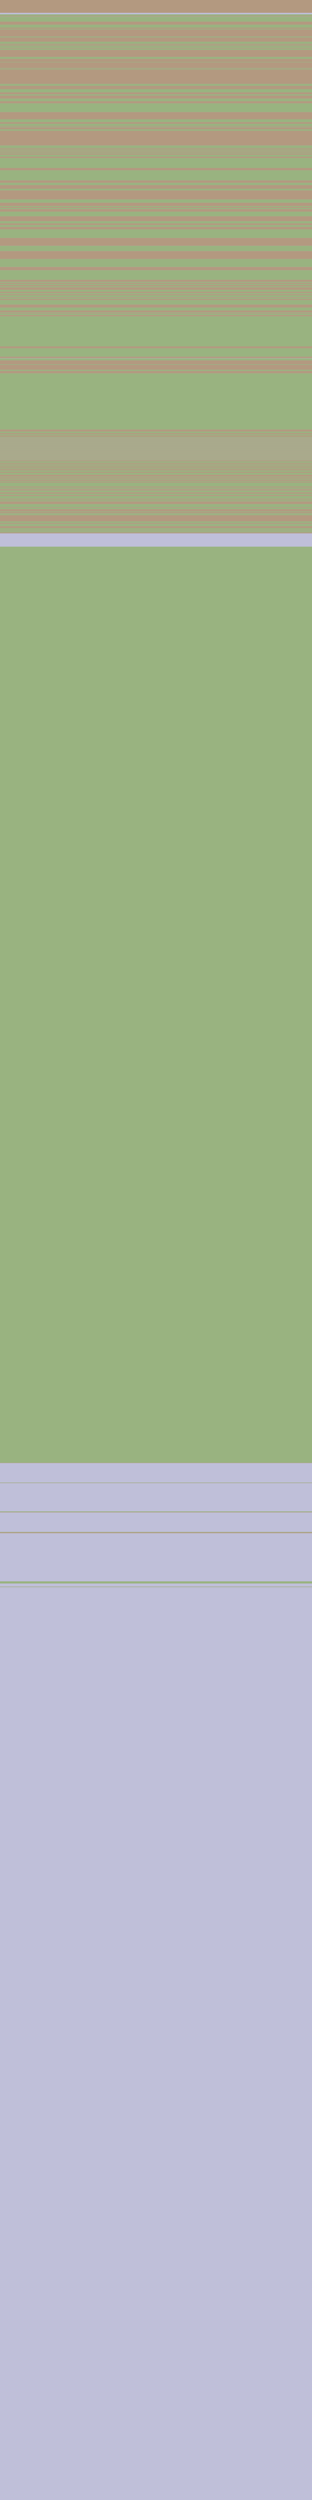 <?xml version="1.0" encoding="utf-8" ?>
<svg baseProfile="full" height="819.2" version="1.1" width="102.4" xmlns="http://www.w3.org/2000/svg" xmlns:ev="http://www.w3.org/2001/xml-events" xmlns:xlink="http://www.w3.org/1999/xlink"><defs /><rect fill="rgb(75%,75%,85%)" height="819.2" width="102.4" x="0" y="0" /><rect fill="rgb(70%,60%,50%)" height="4.2" width="102.4" x="0" y="0.0" /><rect fill="rgb(60%,70%,50%)" height="0.475" width="102.4" x="0" y="4.7" /><rect fill="rgb(70%,60%,50%)" height="0.188" width="102.4" x="0" y="5.175" /><rect fill="rgb(60%,70%,50%)" height="0.113" width="102.4" x="0" y="5.362" /><rect fill="rgb(70%,60%,50%)" height="0.013" width="102.4" x="0" y="5.475" /><rect fill="rgb(60%,70%,50%)" height="0.013" width="102.4" x="0" y="5.5" /><rect fill="rgb(70%,60%,50%)" height="0.013" width="102.4" x="0" y="5.513" /><rect fill="rgb(60%,70%,50%)" height="0.013" width="102.4" x="0" y="5.525" /><rect fill="rgb(70%,60%,50%)" height="0.013" width="102.4" x="0" y="5.537" /><rect fill="rgb(60%,70%,50%)" height="1.55" width="102.4" x="0" y="5.55" /><rect fill="rgb(70%,60%,50%)" height="0.975" width="102.4" x="0" y="7.1" /><rect fill="rgb(60%,70%,50%)" height="0.975" width="102.4" x="0" y="8.075" /><rect fill="rgb(70%,60%,50%)" height="0.375" width="102.4" x="0" y="9.05" /><rect fill="rgb(60%,70%,50%)" height="0.225" width="102.4" x="0" y="9.425" /><rect fill="rgb(70%,60%,50%)" height="2.325" width="102.4" x="0" y="9.65" /><rect fill="rgb(60%,70%,50%)" height="0.3" width="102.4" x="0" y="11.975" /><rect fill="rgb(70%,60%,50%)" height="1.4" width="102.4" x="0" y="12.275" /><rect fill="rgb(60%,70%,50%)" height="0.675" width="102.4" x="0" y="13.675" /><rect fill="rgb(70%,60%,50%)" height="0.325" width="102.4" x="0" y="14.35" /><rect fill="rgb(60%,70%,50%)" height="0.225" width="102.4" x="0" y="14.675" /><rect fill="rgb(70%,60%,50%)" height="0.225" width="102.4" x="0" y="14.9" /><rect fill="rgb(60%,70%,50%)" height="0.575" width="102.4" x="0" y="15.125" /><rect fill="rgb(70%,60%,50%)" height="0.225" width="102.4" x="0" y="15.7" /><rect fill="rgb(60%,70%,50%)" height="0.425" width="102.4" x="0" y="15.925" /><rect fill="rgb(70%,60%,50%)" height="2.3" width="102.4" x="0" y="16.35" /><rect fill="rgb(60%,70%,50%)" height="0.65" width="102.4" x="0" y="18.65" /><rect fill="rgb(70%,60%,50%)" height="0.975" width="102.4" x="0" y="19.3" /><rect fill="rgb(60%,70%,50%)" height="0.15" width="102.4" x="0" y="20.275" /><rect fill="rgb(70%,60%,50%)" height="1.875" width="102.4" x="0" y="20.425" /><rect fill="rgb(60%,70%,50%)" height="0.175" width="102.4" x="0" y="22.3" /><rect fill="rgb(70%,60%,50%)" height="0.175" width="102.4" x="0" y="22.475" /><rect fill="rgb(60%,70%,50%)" height="0.175" width="102.4" x="0" y="22.65" /><rect fill="rgb(70%,60%,50%)" height="4.675" width="102.4" x="0" y="22.825" /><rect fill="rgb(60%,70%,50%)" height="0.625" width="102.4" x="0" y="27.5" /><rect fill="rgb(70%,60%,50%)" height="1.075" width="102.4" x="0" y="28.125" /><rect fill="rgb(60%,70%,50%)" height="1.075" width="102.4" x="0" y="29.2" /><rect fill="rgb(70%,60%,50%)" height="0.625" width="102.4" x="0" y="30.275" /><rect fill="rgb(60%,70%,50%)" height="0.425" width="102.4" x="0" y="30.9" /><rect fill="rgb(70%,60%,50%)" height="0.975" width="102.4" x="0" y="31.325" /><rect fill="rgb(60%,70%,50%)" height="0.875" width="102.4" x="0" y="32.3" /><rect fill="rgb(70%,60%,50%)" height="0.675" width="102.4" x="0" y="33.175" /><rect fill="rgb(60%,70%,50%)" height="2.875" width="102.4" x="0" y="33.85" /><rect fill="rgb(70%,60%,50%)" height="2.35" width="102.4" x="0" y="36.725" /><rect fill="rgb(60%,70%,50%)" height="0.95" width="102.4" x="0" y="39.075" /><rect fill="rgb(70%,60%,50%)" height="0.525" width="102.4" x="0" y="40.025" /><rect fill="rgb(60%,70%,50%)" height="0.7" width="102.4" x="0" y="40.55" /><rect fill="rgb(70%,60%,50%)" height="0.125" width="102.4" x="0" y="41.25" /><rect fill="rgb(60%,70%,50%)" height="0.125" width="102.4" x="0" y="41.375" /><rect fill="rgb(70%,60%,50%)" height="0.125" width="102.4" x="0" y="41.5" /><rect fill="rgb(60%,70%,50%)" height="0.125" width="102.4" x="0" y="41.625" /><rect fill="rgb(70%,60%,50%)" height="0.625" width="102.4" x="0" y="41.75" /><rect fill="rgb(60%,70%,50%)" height="0.475" width="102.4" x="0" y="42.375" /><rect fill="rgb(70%,60%,50%)" height="4.812" width="102.4" x="0" y="42.85" /><rect fill="rgb(60%,70%,50%)" height="0.85" width="102.4" x="0" y="47.675" /><rect fill="rgb(70%,60%,50%)" height="0.225" width="102.4" x="0" y="48.525" /><rect fill="rgb(60%,70%,50%)" height="0.225" width="102.4" x="0" y="48.75" /><rect fill="rgb(70%,60%,50%)" height="0.225" width="102.4" x="0" y="48.975" /><rect fill="rgb(60%,70%,50%)" height="0.225" width="102.4" x="0" y="49.2" /><rect fill="rgb(70%,60%,50%)" height="0.225" width="102.4" x="0" y="49.425" /><rect fill="rgb(60%,70%,50%)" height="0.225" width="102.4" x="0" y="49.65" /><rect fill="rgb(70%,60%,50%)" height="0.225" width="102.4" x="0" y="49.875" /><rect fill="rgb(60%,70%,50%)" height="0.225" width="102.4" x="0" y="50.1" /><rect fill="rgb(70%,60%,50%)" height="0.375" width="102.4" x="0" y="50.325" /><rect fill="rgb(60%,70%,50%)" height="0.625" width="102.4" x="0" y="50.7" /><rect fill="rgb(70%,60%,50%)" height="0.475" width="102.4" x="0" y="51.325" /><rect fill="rgb(60%,70%,50%)" height="3.25" width="102.4" x="0" y="51.8" /><rect fill="rgb(70%,60%,50%)" height="0.75" width="102.4" x="0" y="55.05" /><rect fill="rgb(60%,70%,50%)" height="3.325" width="102.4" x="0" y="55.8" /><rect fill="rgb(70%,60%,50%)" height="0.775" width="102.4" x="0" y="59.125" /><rect fill="rgb(60%,70%,50%)" height="0.75" width="102.4" x="0" y="59.9" /><rect fill="rgb(70%,60%,50%)" height="1.2" width="102.4" x="0" y="60.65" /><rect fill="rgb(60%,70%,50%)" height="0.55" width="102.4" x="0" y="61.85" /><rect fill="rgb(70%,60%,50%)" height="2.95" width="102.4" x="0" y="62.4" /><rect fill="rgb(60%,70%,50%)" height="1.075" width="102.4" x="0" y="65.35" /><rect fill="rgb(70%,60%,50%)" height="1.075" width="102.4" x="0" y="66.425" /><rect fill="rgb(60%,70%,50%)" height="0.325" width="102.4" x="0" y="67.5" /><rect fill="rgb(70%,60%,50%)" height="0.325" width="102.4" x="0" y="67.825" /><rect fill="rgb(60%,70%,50%)" height="0.4" width="102.4" x="0" y="68.15" /><rect fill="rgb(70%,60%,50%)" height="0.8" width="102.4" x="0" y="68.55" /><rect fill="rgb(60%,70%,50%)" height="1.525" width="102.4" x="0" y="69.35" /><rect fill="rgb(70%,60%,50%)" height="1.6" width="102.4" x="0" y="70.875" /><rect fill="rgb(60%,70%,50%)" height="0.725" width="102.4" x="0" y="72.475" /><rect fill="rgb(70%,60%,50%)" height="0.55" width="102.4" x="0" y="73.2" /><rect fill="rgb(60%,70%,50%)" height="0.6" width="102.4" x="0" y="73.75" /><rect fill="rgb(70%,60%,50%)" height="0.8" width="102.4" x="0" y="74.35" /><rect fill="rgb(60%,70%,50%)" height="2.825" width="102.4" x="0" y="75.15" /><rect fill="rgb(70%,60%,50%)" height="2.562" width="102.4" x="0" y="77.975" /><rect fill="rgb(60%,70%,50%)" height="1.712" width="102.4" x="0" y="80.55" /><rect fill="rgb(70%,60%,50%)" height="2.587" width="102.4" x="0" y="82.275" /><rect fill="rgb(60%,70%,50%)" height="2.587" width="102.4" x="0" y="84.875" /><rect fill="rgb(70%,60%,50%)" height="1.062" width="102.4" x="0" y="87.475" /><rect fill="rgb(60%,70%,50%)" height="3.125" width="102.4" x="0" y="88.55" /><rect fill="rgb(70%,60%,50%)" height="0.675" width="102.4" x="0" y="91.675" /><rect fill="rgb(60%,70%,50%)" height="0.325" width="102.4" x="0" y="92.35" /><rect fill="rgb(70%,60%,50%)" height="0.375" width="102.4" x="0" y="92.675" /><rect fill="rgb(60%,70%,50%)" height="0.35" width="102.4" x="0" y="93.05" /><rect fill="rgb(70%,60%,50%)" height="0.4" width="102.4" x="0" y="93.4" /><rect fill="rgb(60%,70%,50%)" height="0.35" width="102.4" x="0" y="93.8" /><rect fill="rgb(70%,60%,50%)" height="0.8" width="102.4" x="0" y="94.15" /><rect fill="rgb(60%,70%,50%)" height="0.65" width="102.4" x="0" y="94.95" /><rect fill="rgb(70%,60%,50%)" height="0.425" width="102.4" x="0" y="95.6" /><rect fill="rgb(60%,70%,50%)" height="0.425" width="102.4" x="0" y="96.025" /><rect fill="rgb(70%,60%,50%)" height="0.3" width="102.4" x="0" y="96.45" /><rect fill="rgb(60%,70%,50%)" height="0.625" width="102.4" x="0" y="96.75" /><rect fill="rgb(70%,60%,50%)" height="0.25" width="102.4" x="0" y="97.375" /><rect fill="rgb(60%,70%,50%)" height="0.35" width="102.4" x="0" y="97.625" /><rect fill="rgb(70%,60%,50%)" height="0.35" width="102.4" x="0" y="97.975" /><rect fill="rgb(60%,70%,50%)" height="1.475" width="102.4" x="0" y="98.325" /><rect fill="rgb(70%,60%,50%)" height="0.975" width="102.4" x="0" y="99.8" /><rect fill="rgb(60%,70%,50%)" height="0.975" width="102.4" x="0" y="100.775" /><rect fill="rgb(70%,60%,50%)" height="0.625" width="102.4" x="0" y="101.75" /><rect fill="rgb(60%,70%,50%)" height="0.2" width="102.4" x="0" y="102.375" /><rect fill="rgb(70%,60%,50%)" height="0.2" width="102.4" x="0" y="102.575" /><rect fill="rgb(60%,70%,50%)" height="0.45" width="102.4" x="0" y="102.775" /><rect fill="rgb(70%,60%,50%)" height="0.425" width="102.4" x="0" y="103.225" /><rect fill="rgb(60%,70%,50%)" height="9.85" width="102.4" x="0" y="103.65" /><rect fill="rgb(70%,60%,50%)" height="0.625" width="102.4" x="0" y="113.5" /><rect fill="rgb(60%,70%,50%)" height="2.75" width="102.4" x="0" y="114.125" /><rect fill="rgb(70%,60%,50%)" height="0.475" width="102.4" x="0" y="116.875" /><rect fill="rgb(60%,70%,50%)" height="0.675" width="102.4" x="0" y="117.425" /><rect fill="rgb(70%,60%,50%)" height="1.25" width="102.4" x="0" y="118.1" /><rect fill="rgb(60%,70%,50%)" height="0.2" width="102.4" x="0" y="119.35" /><rect fill="rgb(70%,60%,50%)" height="1.6" width="102.4" x="0" y="119.55" /><rect fill="rgb(60%,70%,50%)" height="0.425" width="102.4" x="0" y="121.15" /><rect fill="rgb(70%,60%,50%)" height="0.75" width="102.4" x="0" y="121.575" /><rect fill="rgb(60%,70%,50%)" height="18.425" width="102.4" x="0" y="122.325" /><rect fill="rgb(70%,60%,50%)" height="0.65" width="102.4" x="0" y="140.75" /><rect fill="rgb(60%,70%,50%)" height="0.525" width="102.4" x="0" y="141.4" /><rect fill="rgb(70%,60%,50%)" height="0.4" width="102.4" x="0" y="141.925" /><rect fill="rgb(60%,70%,50%)" height="0.375" width="102.4" x="0" y="142.325" /><rect fill="rgb(70%,60%,50%)" height="0.425" width="102.4" x="0" y="142.7" /><rect fill="rgb(60%,70%,50%)" height="0.15" width="102.4" x="0" y="143.125" /><rect fill="rgb(70%,60%,50%)" height="0.05" width="102.4" x="0" y="143.275" /><rect fill="rgb(60%,70%,50%)" height="0.05" width="102.4" x="0" y="143.325" /><rect fill="rgb(70%,60%,50%)" height="0.05" width="102.4" x="0" y="143.375" /><rect fill="rgb(60%,70%,50%)" height="0.05" width="102.4" x="0" y="143.425" /><rect fill="rgb(70%,60%,50%)" height="0.05" width="102.4" x="0" y="143.475" /><rect fill="rgb(60%,70%,50%)" height="0.05" width="102.4" x="0" y="143.525" /><rect fill="rgb(70%,60%,50%)" height="0.05" width="102.4" x="0" y="143.575" /><rect fill="rgb(60%,70%,50%)" height="0.05" width="102.4" x="0" y="143.625" /><rect fill="rgb(70%,60%,50%)" height="0.05" width="102.4" x="0" y="143.675" /><rect fill="rgb(60%,70%,50%)" height="0.05" width="102.4" x="0" y="143.725" /><rect fill="rgb(70%,60%,50%)" height="0.05" width="102.4" x="0" y="143.775" /><rect fill="rgb(60%,70%,50%)" height="0.05" width="102.4" x="0" y="143.825" /><rect fill="rgb(70%,60%,50%)" height="0.05" width="102.4" x="0" y="143.875" /><rect fill="rgb(60%,70%,50%)" height="0.05" width="102.4" x="0" y="143.925" /><rect fill="rgb(70%,60%,50%)" height="0.05" width="102.4" x="0" y="143.975" /><rect fill="rgb(60%,70%,50%)" height="0.05" width="102.4" x="0" y="144.025" /><rect fill="rgb(70%,60%,50%)" height="0.05" width="102.4" x="0" y="144.075" /><rect fill="rgb(60%,70%,50%)" height="0.05" width="102.4" x="0" y="144.125" /><rect fill="rgb(70%,60%,50%)" height="0.05" width="102.4" x="0" y="144.175" /><rect fill="rgb(60%,70%,50%)" height="0.05" width="102.4" x="0" y="144.225" /><rect fill="rgb(70%,60%,50%)" height="0.05" width="102.4" x="0" y="144.275" /><rect fill="rgb(60%,70%,50%)" height="0.05" width="102.4" x="0" y="144.325" /><rect fill="rgb(70%,60%,50%)" height="0.05" width="102.4" x="0" y="144.375" /><rect fill="rgb(60%,70%,50%)" height="0.05" width="102.4" x="0" y="144.425" /><rect fill="rgb(70%,60%,50%)" height="0.05" width="102.4" x="0" y="144.475" /><rect fill="rgb(60%,70%,50%)" height="0.05" width="102.4" x="0" y="144.525" /><rect fill="rgb(70%,60%,50%)" height="0.05" width="102.4" x="0" y="144.575" /><rect fill="rgb(60%,70%,50%)" height="0.05" width="102.4" x="0" y="144.625" /><rect fill="rgb(70%,60%,50%)" height="0.05" width="102.4" x="0" y="144.675" /><rect fill="rgb(60%,70%,50%)" height="0.05" width="102.4" x="0" y="144.725" /><rect fill="rgb(70%,60%,50%)" height="0.05" width="102.4" x="0" y="144.775" /><rect fill="rgb(60%,70%,50%)" height="0.05" width="102.4" x="0" y="144.825" /><rect fill="rgb(70%,60%,50%)" height="0.05" width="102.4" x="0" y="144.875" /><rect fill="rgb(60%,70%,50%)" height="0.05" width="102.4" x="0" y="144.925" /><rect fill="rgb(70%,60%,50%)" height="0.05" width="102.4" x="0" y="144.975" /><rect fill="rgb(60%,70%,50%)" height="0.05" width="102.4" x="0" y="145.025" /><rect fill="rgb(70%,60%,50%)" height="0.05" width="102.4" x="0" y="145.075" /><rect fill="rgb(60%,70%,50%)" height="0.05" width="102.4" x="0" y="145.125" /><rect fill="rgb(70%,60%,50%)" height="0.05" width="102.4" x="0" y="145.175" /><rect fill="rgb(60%,70%,50%)" height="0.05" width="102.4" x="0" y="145.225" /><rect fill="rgb(70%,60%,50%)" height="0.05" width="102.4" x="0" y="145.275" /><rect fill="rgb(60%,70%,50%)" height="0.05" width="102.4" x="0" y="145.325" /><rect fill="rgb(70%,60%,50%)" height="0.05" width="102.4" x="0" y="145.375" /><rect fill="rgb(60%,70%,50%)" height="0.05" width="102.4" x="0" y="145.425" /><rect fill="rgb(70%,60%,50%)" height="0.05" width="102.4" x="0" y="145.475" /><rect fill="rgb(60%,70%,50%)" height="0.05" width="102.4" x="0" y="145.525" /><rect fill="rgb(70%,60%,50%)" height="0.05" width="102.4" x="0" y="145.575" /><rect fill="rgb(60%,70%,50%)" height="0.05" width="102.4" x="0" y="145.625" /><rect fill="rgb(70%,60%,50%)" height="0.05" width="102.4" x="0" y="145.675" /><rect fill="rgb(60%,70%,50%)" height="0.05" width="102.4" x="0" y="145.725" /><rect fill="rgb(70%,60%,50%)" height="0.05" width="102.4" x="0" y="145.775" /><rect fill="rgb(60%,70%,50%)" height="0.05" width="102.4" x="0" y="145.825" /><rect fill="rgb(70%,60%,50%)" height="0.05" width="102.4" x="0" y="145.875" /><rect fill="rgb(60%,70%,50%)" height="0.05" width="102.4" x="0" y="145.925" /><rect fill="rgb(70%,60%,50%)" height="0.05" width="102.4" x="0" y="145.975" /><rect fill="rgb(60%,70%,50%)" height="0.05" width="102.4" x="0" y="146.025" /><rect fill="rgb(70%,60%,50%)" height="0.05" width="102.4" x="0" y="146.075" /><rect fill="rgb(60%,70%,50%)" height="0.05" width="102.4" x="0" y="146.125" /><rect fill="rgb(70%,60%,50%)" height="0.05" width="102.4" x="0" y="146.175" /><rect fill="rgb(60%,70%,50%)" height="0.05" width="102.4" x="0" y="146.225" /><rect fill="rgb(70%,60%,50%)" height="0.05" width="102.4" x="0" y="146.275" /><rect fill="rgb(60%,70%,50%)" height="0.05" width="102.4" x="0" y="146.325" /><rect fill="rgb(70%,60%,50%)" height="0.05" width="102.4" x="0" y="146.375" /><rect fill="rgb(60%,70%,50%)" height="0.05" width="102.4" x="0" y="146.425" /><rect fill="rgb(70%,60%,50%)" height="0.05" width="102.4" x="0" y="146.475" /><rect fill="rgb(60%,70%,50%)" height="0.05" width="102.4" x="0" y="146.525" /><rect fill="rgb(70%,60%,50%)" height="0.05" width="102.4" x="0" y="146.575" /><rect fill="rgb(60%,70%,50%)" height="0.05" width="102.4" x="0" y="146.625" /><rect fill="rgb(70%,60%,50%)" height="0.05" width="102.4" x="0" y="146.675" /><rect fill="rgb(60%,70%,50%)" height="0.05" width="102.4" x="0" y="146.725" /><rect fill="rgb(70%,60%,50%)" height="0.05" width="102.4" x="0" y="146.775" /><rect fill="rgb(60%,70%,50%)" height="0.05" width="102.4" x="0" y="146.825" /><rect fill="rgb(70%,60%,50%)" height="0.05" width="102.4" x="0" y="146.875" /><rect fill="rgb(60%,70%,50%)" height="0.05" width="102.4" x="0" y="146.925" /><rect fill="rgb(70%,60%,50%)" height="0.05" width="102.4" x="0" y="146.975" /><rect fill="rgb(60%,70%,50%)" height="0.05" width="102.4" x="0" y="147.025" /><rect fill="rgb(70%,60%,50%)" height="0.05" width="102.4" x="0" y="147.075" /><rect fill="rgb(60%,70%,50%)" height="0.05" width="102.4" x="0" y="147.125" /><rect fill="rgb(70%,60%,50%)" height="0.05" width="102.4" x="0" y="147.175" /><rect fill="rgb(60%,70%,50%)" height="0.05" width="102.4" x="0" y="147.225" /><rect fill="rgb(70%,60%,50%)" height="0.05" width="102.4" x="0" y="147.275" /><rect fill="rgb(60%,70%,50%)" height="0.05" width="102.4" x="0" y="147.325" /><rect fill="rgb(70%,60%,50%)" height="0.05" width="102.4" x="0" y="147.375" /><rect fill="rgb(60%,70%,50%)" height="0.05" width="102.4" x="0" y="147.425" /><rect fill="rgb(70%,60%,50%)" height="0.05" width="102.4" x="0" y="147.475" /><rect fill="rgb(60%,70%,50%)" height="0.05" width="102.4" x="0" y="147.525" /><rect fill="rgb(70%,60%,50%)" height="0.05" width="102.4" x="0" y="147.575" /><rect fill="rgb(60%,70%,50%)" height="0.05" width="102.4" x="0" y="147.625" /><rect fill="rgb(70%,60%,50%)" height="0.05" width="102.4" x="0" y="147.675" /><rect fill="rgb(60%,70%,50%)" height="0.05" width="102.4" x="0" y="147.725" /><rect fill="rgb(70%,60%,50%)" height="0.05" width="102.4" x="0" y="147.775" /><rect fill="rgb(60%,70%,50%)" height="0.05" width="102.4" x="0" y="147.825" /><rect fill="rgb(70%,60%,50%)" height="0.05" width="102.4" x="0" y="147.875" /><rect fill="rgb(60%,70%,50%)" height="0.05" width="102.4" x="0" y="147.925" /><rect fill="rgb(70%,60%,50%)" height="0.05" width="102.4" x="0" y="147.975" /><rect fill="rgb(60%,70%,50%)" height="0.05" width="102.4" x="0" y="148.025" /><rect fill="rgb(70%,60%,50%)" height="0.05" width="102.4" x="0" y="148.075" /><rect fill="rgb(60%,70%,50%)" height="0.05" width="102.4" x="0" y="148.125" /><rect fill="rgb(70%,60%,50%)" height="0.05" width="102.4" x="0" y="148.175" /><rect fill="rgb(60%,70%,50%)" height="0.05" width="102.4" x="0" y="148.225" /><rect fill="rgb(70%,60%,50%)" height="0.05" width="102.4" x="0" y="148.275" /><rect fill="rgb(60%,70%,50%)" height="0.05" width="102.4" x="0" y="148.325" /><rect fill="rgb(70%,60%,50%)" height="0.05" width="102.4" x="0" y="148.375" /><rect fill="rgb(60%,70%,50%)" height="0.05" width="102.4" x="0" y="148.425" /><rect fill="rgb(70%,60%,50%)" height="0.05" width="102.4" x="0" y="148.475" /><rect fill="rgb(60%,70%,50%)" height="0.05" width="102.4" x="0" y="148.525" /><rect fill="rgb(70%,60%,50%)" height="0.05" width="102.4" x="0" y="148.575" /><rect fill="rgb(60%,70%,50%)" height="0.05" width="102.4" x="0" y="148.625" /><rect fill="rgb(70%,60%,50%)" height="0.05" width="102.4" x="0" y="148.675" /><rect fill="rgb(60%,70%,50%)" height="0.05" width="102.4" x="0" y="148.725" /><rect fill="rgb(70%,60%,50%)" height="0.05" width="102.4" x="0" y="148.775" /><rect fill="rgb(60%,70%,50%)" height="0.05" width="102.4" x="0" y="148.825" /><rect fill="rgb(70%,60%,50%)" height="0.05" width="102.4" x="0" y="148.875" /><rect fill="rgb(60%,70%,50%)" height="0.05" width="102.4" x="0" y="148.925" /><rect fill="rgb(70%,60%,50%)" height="0.05" width="102.4" x="0" y="148.975" /><rect fill="rgb(60%,70%,50%)" height="0.05" width="102.4" x="0" y="149.025" /><rect fill="rgb(70%,60%,50%)" height="0.05" width="102.4" x="0" y="149.075" /><rect fill="rgb(60%,70%,50%)" height="0.05" width="102.4" x="0" y="149.125" /><rect fill="rgb(70%,60%,50%)" height="0.05" width="102.4" x="0" y="149.175" /><rect fill="rgb(60%,70%,50%)" height="0.05" width="102.4" x="0" y="149.225" /><rect fill="rgb(70%,60%,50%)" height="0.05" width="102.4" x="0" y="149.275" /><rect fill="rgb(60%,70%,50%)" height="0.05" width="102.4" x="0" y="149.325" /><rect fill="rgb(70%,60%,50%)" height="0.05" width="102.4" x="0" y="149.375" /><rect fill="rgb(60%,70%,50%)" height="0.05" width="102.4" x="0" y="149.425" /><rect fill="rgb(70%,60%,50%)" height="0.05" width="102.4" x="0" y="149.475" /><rect fill="rgb(60%,70%,50%)" height="0.05" width="102.4" x="0" y="149.525" /><rect fill="rgb(70%,60%,50%)" height="0.05" width="102.4" x="0" y="149.575" /><rect fill="rgb(60%,70%,50%)" height="0.05" width="102.4" x="0" y="149.625" /><rect fill="rgb(70%,60%,50%)" height="0.05" width="102.4" x="0" y="149.675" /><rect fill="rgb(60%,70%,50%)" height="0.05" width="102.4" x="0" y="149.725" /><rect fill="rgb(70%,60%,50%)" height="0.05" width="102.4" x="0" y="149.775" /><rect fill="rgb(60%,70%,50%)" height="0.05" width="102.4" x="0" y="149.825" /><rect fill="rgb(70%,60%,50%)" height="0.05" width="102.4" x="0" y="149.875" /><rect fill="rgb(60%,70%,50%)" height="0.05" width="102.4" x="0" y="149.925" /><rect fill="rgb(70%,60%,50%)" height="0.05" width="102.4" x="0" y="149.975" /><rect fill="rgb(60%,70%,50%)" height="0.05" width="102.4" x="0" y="150.025" /><rect fill="rgb(70%,60%,50%)" height="0.05" width="102.4" x="0" y="150.075" /><rect fill="rgb(60%,70%,50%)" height="0.05" width="102.4" x="0" y="150.125" /><rect fill="rgb(70%,60%,50%)" height="0.05" width="102.4" x="0" y="150.175" /><rect fill="rgb(60%,70%,50%)" height="0.05" width="102.4" x="0" y="150.225" /><rect fill="rgb(70%,60%,50%)" height="0.05" width="102.4" x="0" y="150.275" /><rect fill="rgb(60%,70%,50%)" height="0.05" width="102.4" x="0" y="150.325" /><rect fill="rgb(70%,60%,50%)" height="0.05" width="102.4" x="0" y="150.375" /><rect fill="rgb(60%,70%,50%)" height="0.05" width="102.4" x="0" y="150.425" /><rect fill="rgb(70%,60%,50%)" height="0.05" width="102.4" x="0" y="150.475" /><rect fill="rgb(60%,70%,50%)" height="0.05" width="102.4" x="0" y="150.525" /><rect fill="rgb(70%,60%,50%)" height="0.05" width="102.4" x="0" y="150.575" /><rect fill="rgb(60%,70%,50%)" height="0.05" width="102.4" x="0" y="150.625" /><rect fill="rgb(70%,60%,50%)" height="0.05" width="102.4" x="0" y="150.675" /><rect fill="rgb(60%,70%,50%)" height="0.05" width="102.4" x="0" y="150.725" /><rect fill="rgb(70%,60%,50%)" height="0.05" width="102.4" x="0" y="150.775" /><rect fill="rgb(60%,70%,50%)" height="0.05" width="102.4" x="0" y="150.825" /><rect fill="rgb(70%,60%,50%)" height="0.237" width="102.4" x="0" y="150.875" /><rect fill="rgb(60%,70%,50%)" height="0.275" width="102.4" x="0" y="151.113" /><rect fill="rgb(70%,60%,50%)" height="0.113" width="102.4" x="0" y="151.387" /><rect fill="rgb(60%,70%,50%)" height="0.312" width="102.4" x="0" y="151.5" /><rect fill="rgb(70%,60%,50%)" height="0.375" width="102.4" x="0" y="151.812" /><rect fill="rgb(60%,70%,50%)" height="0.325" width="102.4" x="0" y="152.188" /><rect fill="rgb(70%,60%,50%)" height="0.188" width="102.4" x="0" y="152.512" /><rect fill="rgb(60%,70%,50%)" height="0.2" width="102.4" x="0" y="152.7" /><rect fill="rgb(70%,60%,50%)" height="0.25" width="102.4" x="0" y="152.9" /><rect fill="rgb(60%,70%,50%)" height="0.15" width="102.4" x="0" y="153.15" /><rect fill="rgb(70%,60%,50%)" height="0.175" width="102.4" x="0" y="153.3" /><rect fill="rgb(60%,70%,50%)" height="0.275" width="102.4" x="0" y="153.475" /><rect fill="rgb(70%,60%,50%)" height="0.388" width="102.4" x="0" y="153.75" /><rect fill="rgb(60%,70%,50%)" height="0.487" width="102.4" x="0" y="154.137" /><rect fill="rgb(70%,60%,50%)" height="0.325" width="102.4" x="0" y="154.625" /><rect fill="rgb(60%,70%,50%)" height="0.625" width="102.4" x="0" y="154.95" /><rect fill="rgb(70%,60%,50%)" height="0.575" width="102.4" x="0" y="155.575" /><rect fill="rgb(60%,70%,50%)" height="0.188" width="102.4" x="0" y="156.15" /><rect fill="rgb(70%,60%,50%)" height="0.275" width="102.4" x="0" y="156.338" /><rect fill="rgb(60%,70%,50%)" height="0.188" width="102.4" x="0" y="156.613" /><rect fill="rgb(70%,60%,50%)" height="0.275" width="102.4" x="0" y="156.8" /><rect fill="rgb(60%,70%,50%)" height="0.237" width="102.4" x="0" y="157.075" /><rect fill="rgb(70%,60%,50%)" height="0.35" width="102.4" x="0" y="157.312" /><rect fill="rgb(60%,70%,50%)" height="0.237" width="102.4" x="0" y="157.662" /><rect fill="rgb(70%,60%,50%)" height="0.25" width="102.4" x="0" y="157.9" /><rect fill="rgb(60%,70%,50%)" height="1.275" width="102.4" x="0" y="158.15" /><rect fill="rgb(70%,60%,50%)" height="0.312" width="102.4" x="0" y="159.425" /><rect fill="rgb(60%,70%,50%)" height="0.438" width="102.4" x="0" y="159.738" /><rect fill="rgb(70%,60%,50%)" height="0.287" width="102.4" x="0" y="160.175" /><rect fill="rgb(60%,70%,50%)" height="0.087" width="102.4" x="0" y="160.463" /><rect fill="rgb(70%,60%,50%)" height="0.212" width="102.4" x="0" y="160.55" /><rect fill="rgb(60%,70%,50%)" height="0.562" width="102.4" x="0" y="160.762" /><rect fill="rgb(70%,60%,50%)" height="0.425" width="102.4" x="0" y="161.325" /><rect fill="rgb(60%,70%,50%)" height="0.487" width="102.4" x="0" y="161.75" /><rect fill="rgb(70%,60%,50%)" height="0.325" width="102.4" x="0" y="162.238" /><rect fill="rgb(60%,70%,50%)" height="0.762" width="102.4" x="0" y="162.562" /><rect fill="rgb(70%,60%,50%)" height="0.15" width="102.4" x="0" y="163.325" /><rect fill="rgb(60%,70%,50%)" height="0.237" width="102.4" x="0" y="163.475" /><rect fill="rgb(70%,60%,50%)" height="0.212" width="102.4" x="0" y="163.713" /><rect fill="rgb(60%,70%,50%)" height="0.388" width="102.4" x="0" y="163.925" /><rect fill="rgb(70%,60%,50%)" height="0.85" width="102.4" x="0" y="164.312" /><rect fill="rgb(60%,70%,50%)" height="1.0" width="102.4" x="0" y="165.162" /><rect fill="rgb(70%,60%,50%)" height="0.188" width="102.4" x="0" y="166.162" /><rect fill="rgb(60%,70%,50%)" height="0.487" width="102.4" x="0" y="166.35" /><rect fill="rgb(70%,60%,50%)" height="0.675" width="102.4" x="0" y="166.838" /><rect fill="rgb(60%,70%,50%)" height="0.188" width="102.4" x="0" y="167.512" /><rect fill="rgb(70%,60%,50%)" height="0.362" width="102.4" x="0" y="167.7" /><rect fill="rgb(60%,70%,50%)" height="0.237" width="102.4" x="0" y="168.062" /><rect fill="rgb(70%,60%,50%)" height="0.087" width="102.4" x="0" y="168.3" /><rect fill="rgb(60%,70%,50%)" height="0.025" width="102.4" x="0" y="168.387" /><rect fill="rgb(70%,60%,50%)" height="0.025" width="102.4" x="0" y="168.412" /><rect fill="rgb(60%,70%,50%)" height="0.4" width="102.4" x="0" y="168.438" /><rect fill="rgb(70%,60%,50%)" height="2.0" width="102.4" x="0" y="168.838" /><rect fill="rgb(60%,70%,50%)" height="0.512" width="102.4" x="0" y="170.838" /><rect fill="rgb(70%,60%,50%)" height="0.3" width="102.4" x="0" y="171.35" /><rect fill="rgb(60%,70%,50%)" height="0.275" width="102.4" x="0" y="171.65" /><rect fill="rgb(70%,60%,50%)" height="0.025" width="102.4" x="0" y="171.925" /><rect fill="rgb(60%,70%,50%)" height="0.463" width="102.4" x="0" y="171.95" /><rect fill="rgb(70%,60%,50%)" height="0.65" width="102.4" x="0" y="172.412" /><rect fill="rgb(60%,70%,50%)" height="0.55" width="102.4" x="0" y="173.062" /><rect fill="rgb(70%,60%,50%)" height="0.125" width="102.4" x="0" y="173.613" /><rect fill="rgb(60%,70%,50%)" height="0.4" width="102.4" x="0" y="173.738" /><rect fill="rgb(70%,60%,50%)" height="0.062" width="102.4" x="0" y="174.137" /><rect fill="rgb(60%,70%,50%)" height="0.263" width="102.4" x="0" y="174.2" /><rect fill="rgb(70%,60%,50%)" height="0.312" width="102.4" x="0" y="174.463" /><rect fill="rgb(60%,70%,50%)" height="300.2" width="102.4" x="0" y="179.125" /><rect fill="rgb(70%,60%,50%)" height="0.1" width="102.4" x="0" y="479.325" /><rect fill="rgb(60%,70%,50%)" height="0.125" width="102.4" x="0" y="485.8" /><rect fill="rgb(70%,60%,50%)" height="0.062" width="102.4" x="0" y="485.925" /><rect fill="rgb(60%,70%,50%)" height="0.225" width="102.4" x="0" y="495.25" /><rect fill="rgb(70%,60%,50%)" height="0.113" width="102.4" x="0" y="495.475" /><rect fill="rgb(60%,70%,50%)" height="0.1" width="102.4" x="0" y="501.975" /><rect fill="rgb(70%,60%,50%)" height="0.05" width="102.4" x="0" y="502.075" /><rect fill="rgb(60%,70%,50%)" height="0.05" width="102.4" x="0" y="502.125" /><rect fill="rgb(70%,60%,50%)" height="0.225" width="102.4" x="0" y="502.175" /><rect fill="rgb(60%,70%,50%)" height="0.7" width="102.4" x="0" y="518.175" /><rect fill="rgb(70%,60%,50%)" height="0.05" width="102.4" x="0" y="519.875" /><rect fill="rgb(60%,70%,50%)" height="0.125" width="102.4" x="0" y="519.925" /><rect fill="rgb(70%,60%,50%)" height="0.025" width="102.4" x="0" y="520.3" /></svg>